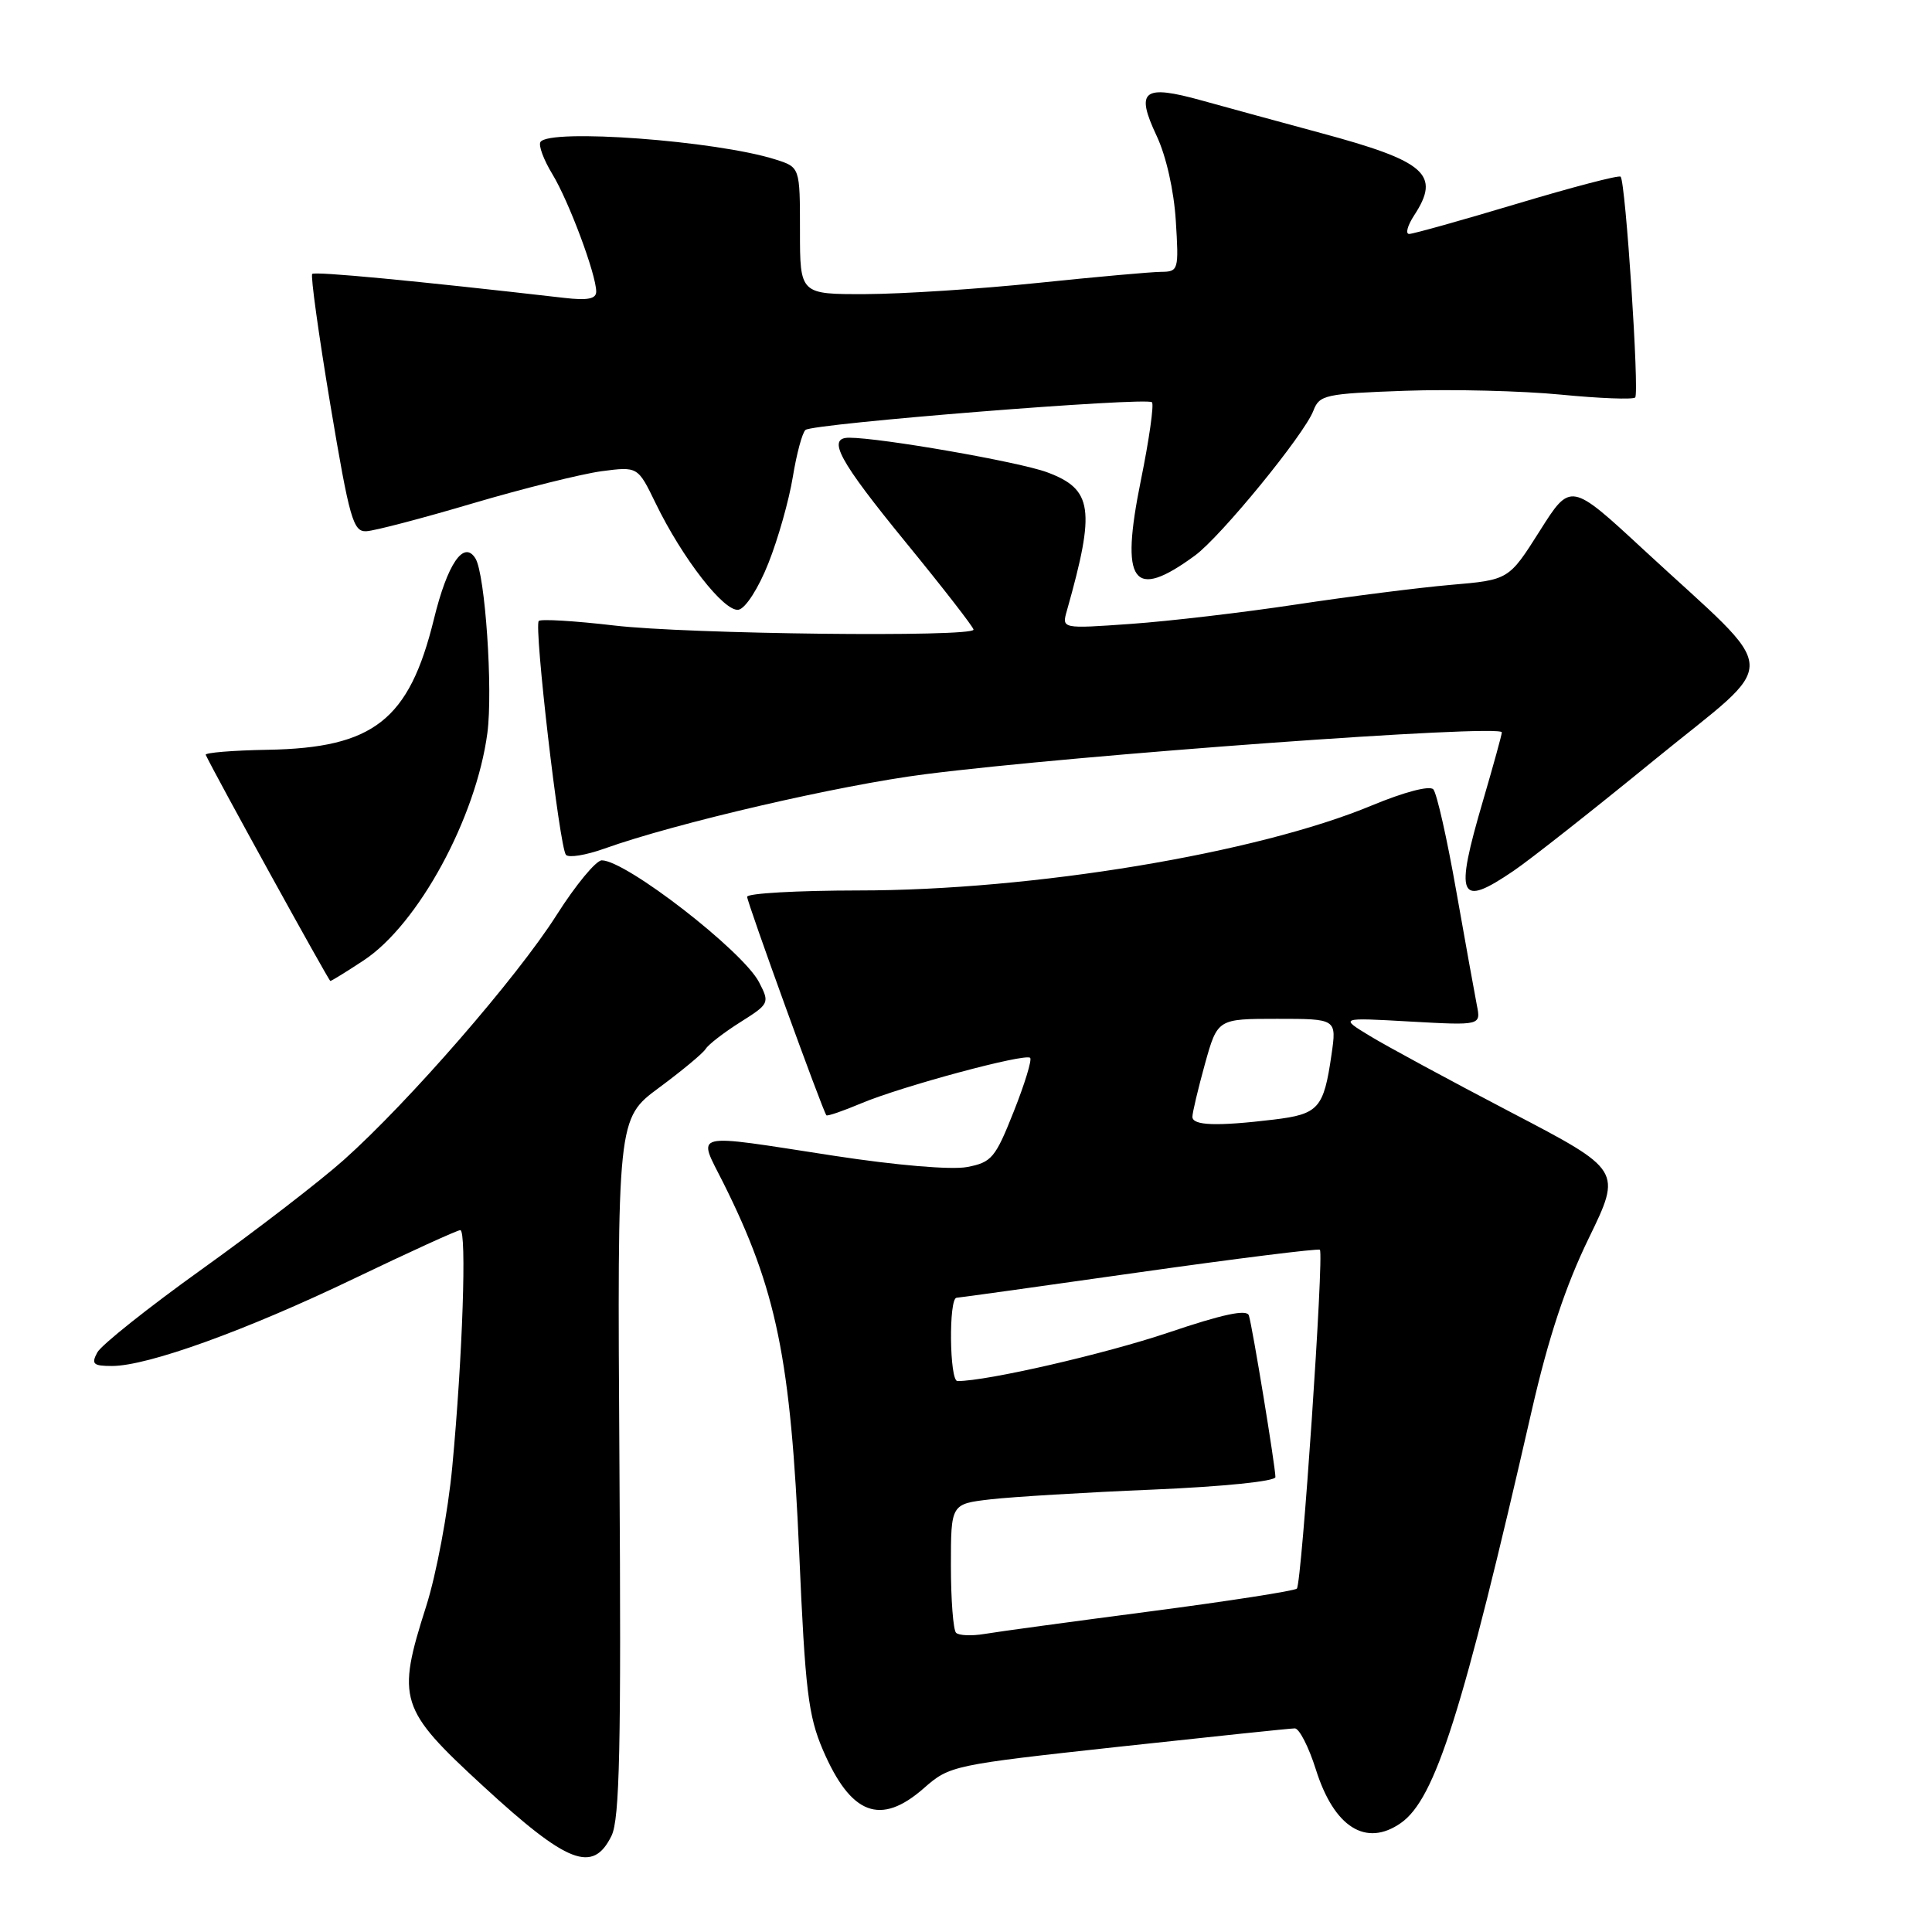 <?xml version="1.0" encoding="UTF-8" standalone="no"?>
<!DOCTYPE svg PUBLIC "-//W3C//DTD SVG 1.1//EN" "http://www.w3.org/Graphics/SVG/1.1/DTD/svg11.dtd" >
<svg xmlns="http://www.w3.org/2000/svg" xmlns:xlink="http://www.w3.org/1999/xlink" version="1.1" viewBox="0 0 256 256">
 <g >
 <path fill="currentColor"
d=" M 81.03 243.25 C 82.11 241.04 82.32 231.49 82.08 194.36 C 81.79 148.22 81.79 148.22 87.32 144.13 C 90.36 141.88 93.15 139.57 93.51 138.98 C 93.87 138.40 95.94 136.80 98.10 135.44 C 101.95 133.01 102.00 132.90 100.58 130.15 C 98.44 126.01 82.94 114.00 79.74 114.00 C 78.98 114.00 76.28 117.26 73.75 121.25 C 68.50 129.52 54.14 146.04 45.54 153.71 C 42.34 156.56 33.90 163.06 26.79 168.15 C 19.67 173.25 13.42 178.22 12.89 179.21 C 12.07 180.74 12.35 181.00 14.84 181.00 C 19.58 181.00 32.59 176.30 46.89 169.43 C 54.25 165.90 60.60 163.00 60.99 163.00 C 61.86 163.00 61.30 179.78 59.93 194.34 C 59.37 200.33 57.82 208.61 56.47 212.84 C 52.52 225.22 52.90 226.44 64.00 236.65 C 75.22 246.98 78.56 248.28 81.03 243.25 Z  M 185.62 241.56 C 190.19 238.36 193.80 226.96 202.99 186.79 C 205.19 177.19 207.45 170.38 210.52 164.07 C 214.90 155.06 214.90 155.06 200.20 147.38 C 192.12 143.16 183.70 138.60 181.50 137.26 C 177.50 134.83 177.50 134.83 186.86 135.36 C 196.23 135.88 196.23 135.88 195.69 133.19 C 195.40 131.71 194.17 124.88 192.95 118.00 C 191.74 111.12 190.38 105.09 189.92 104.59 C 189.43 104.06 186.06 104.95 181.79 106.72 C 166.55 113.07 136.87 117.99 113.75 117.99 C 105.64 118.00 99.00 118.37 99.00 118.83 C 99.00 119.58 108.99 147.14 109.50 147.78 C 109.62 147.93 111.69 147.22 114.11 146.20 C 119.48 143.94 135.86 139.53 136.50 140.17 C 136.76 140.42 135.78 143.63 134.32 147.30 C 131.88 153.45 131.40 154.02 128.13 154.64 C 126.05 155.03 118.75 154.41 110.54 153.15 C 91.21 150.18 92.41 149.88 95.85 156.75 C 102.90 170.86 104.78 180.04 105.90 205.80 C 106.69 223.96 107.10 227.35 109.04 231.88 C 112.75 240.50 116.67 241.98 122.41 236.95 C 125.83 233.94 126.24 233.86 148.19 231.46 C 160.46 230.13 170.98 229.02 171.57 229.02 C 172.15 229.01 173.41 231.46 174.36 234.47 C 176.77 242.13 181.00 244.79 185.62 241.56 Z  M 48.20 127.25 C 55.42 122.48 63.08 108.39 64.58 97.13 C 65.33 91.43 64.29 76.09 63.00 74.00 C 61.46 71.51 59.29 74.68 57.49 82.06 C 54.21 95.42 49.51 99.11 35.46 99.35 C 30.81 99.43 27.12 99.74 27.26 100.02 C 28.38 102.44 43.56 129.97 43.77 129.98 C 43.92 129.99 45.91 128.76 48.20 127.25 Z  M 200.56 115.39 C 202.68 113.96 211.07 107.35 219.21 100.70 C 236.18 86.84 236.34 90.00 217.80 72.85 C 208.11 63.88 208.11 63.88 204.02 70.36 C 199.92 76.84 199.92 76.84 192.21 77.50 C 187.97 77.87 178.76 79.04 171.74 80.10 C 164.73 81.16 154.87 82.32 149.84 82.67 C 140.68 83.32 140.68 83.32 141.37 80.91 C 145.17 67.47 144.80 64.83 138.75 62.58 C 135.04 61.20 116.70 58.00 112.51 58.00 C 109.52 58.00 111.15 61.01 120.00 71.84 C 124.95 77.89 129.00 83.11 129.00 83.43 C 129.00 84.46 91.08 84.03 81.37 82.88 C 76.16 82.27 71.67 82.00 71.39 82.28 C 70.73 82.94 74.13 112.26 74.99 113.27 C 75.35 113.69 77.63 113.32 80.07 112.45 C 89.47 109.08 111.18 104.04 122.58 102.59 C 142.64 100.03 199.00 95.93 199.00 97.04 C 199.00 97.35 197.88 101.40 196.52 106.05 C 192.71 119.03 193.28 120.34 200.56 115.39 Z  M 101.82 74.62 C 103.10 71.41 104.55 66.27 105.05 63.21 C 105.55 60.15 106.30 57.34 106.73 56.97 C 107.70 56.12 151.92 52.59 152.64 53.30 C 152.93 53.59 152.27 58.25 151.17 63.65 C 148.40 77.30 150.09 79.66 158.34 73.61 C 161.79 71.08 172.83 57.57 174.03 54.42 C 174.83 52.32 175.58 52.16 186.19 51.78 C 192.41 51.56 201.69 51.79 206.82 52.29 C 211.94 52.79 216.37 52.96 216.67 52.67 C 217.24 52.09 215.40 24.07 214.74 23.41 C 214.52 23.18 208.33 24.80 201.00 27.00 C 193.66 29.20 187.24 31.00 186.72 31.00 C 186.20 31.00 186.50 29.89 187.38 28.54 C 190.93 23.12 188.97 21.38 175.00 17.62 C 169.78 16.21 162.69 14.27 159.26 13.32 C 151.46 11.15 150.42 11.97 153.26 18.00 C 154.52 20.67 155.55 25.24 155.80 29.25 C 156.21 35.79 156.15 36.00 153.86 36.02 C 152.56 36.03 145.20 36.69 137.50 37.49 C 129.80 38.29 119.56 38.95 114.75 38.97 C 106.00 39.00 106.00 39.00 106.00 30.58 C 106.00 22.16 106.00 22.16 102.75 21.13 C 94.91 18.64 72.74 17.00 71.61 18.82 C 71.33 19.27 72.04 21.18 73.19 23.07 C 75.38 26.67 79.00 36.37 79.00 38.64 C 79.00 39.61 77.86 39.83 74.75 39.47 C 54.98 37.20 41.73 35.94 41.37 36.30 C 41.14 36.53 42.22 44.32 43.77 53.61 C 46.32 68.82 46.80 70.49 48.55 70.39 C 49.62 70.34 55.99 68.67 62.70 66.68 C 69.41 64.70 77.06 62.80 79.70 62.44 C 84.51 61.81 84.51 61.81 86.86 66.65 C 90.42 74.00 95.99 81.15 97.87 80.79 C 98.79 80.61 100.51 77.94 101.82 74.62 Z  M 126.68 216.35 C 126.31 215.97 126.00 211.98 126.00 207.47 C 126.00 199.28 126.00 199.28 131.25 198.67 C 134.14 198.34 143.81 197.75 152.75 197.38 C 162.14 196.98 169.00 196.28 169.00 195.72 C 169.00 194.36 165.95 175.76 165.48 174.30 C 165.21 173.46 162.04 174.13 154.80 176.58 C 146.40 179.41 130.81 183.00 126.87 183.00 C 125.81 183.00 125.69 172.02 126.75 171.96 C 127.16 171.94 138.07 170.42 151.00 168.58 C 163.93 166.75 174.68 165.41 174.89 165.60 C 175.46 166.11 172.49 209.84 171.84 210.50 C 171.53 210.80 162.78 212.16 152.39 213.52 C 142.00 214.88 132.12 216.22 130.43 216.51 C 128.74 216.79 127.05 216.72 126.68 216.35 Z  M 158.00 147.98 C 158.00 147.43 158.75 144.28 159.66 140.98 C 161.33 135.00 161.33 135.00 169.23 135.00 C 177.12 135.00 177.12 135.00 176.43 139.75 C 175.40 146.88 174.73 147.63 168.79 148.35 C 161.22 149.26 158.00 149.15 158.00 147.98 Z "/>
</g>
</svg>